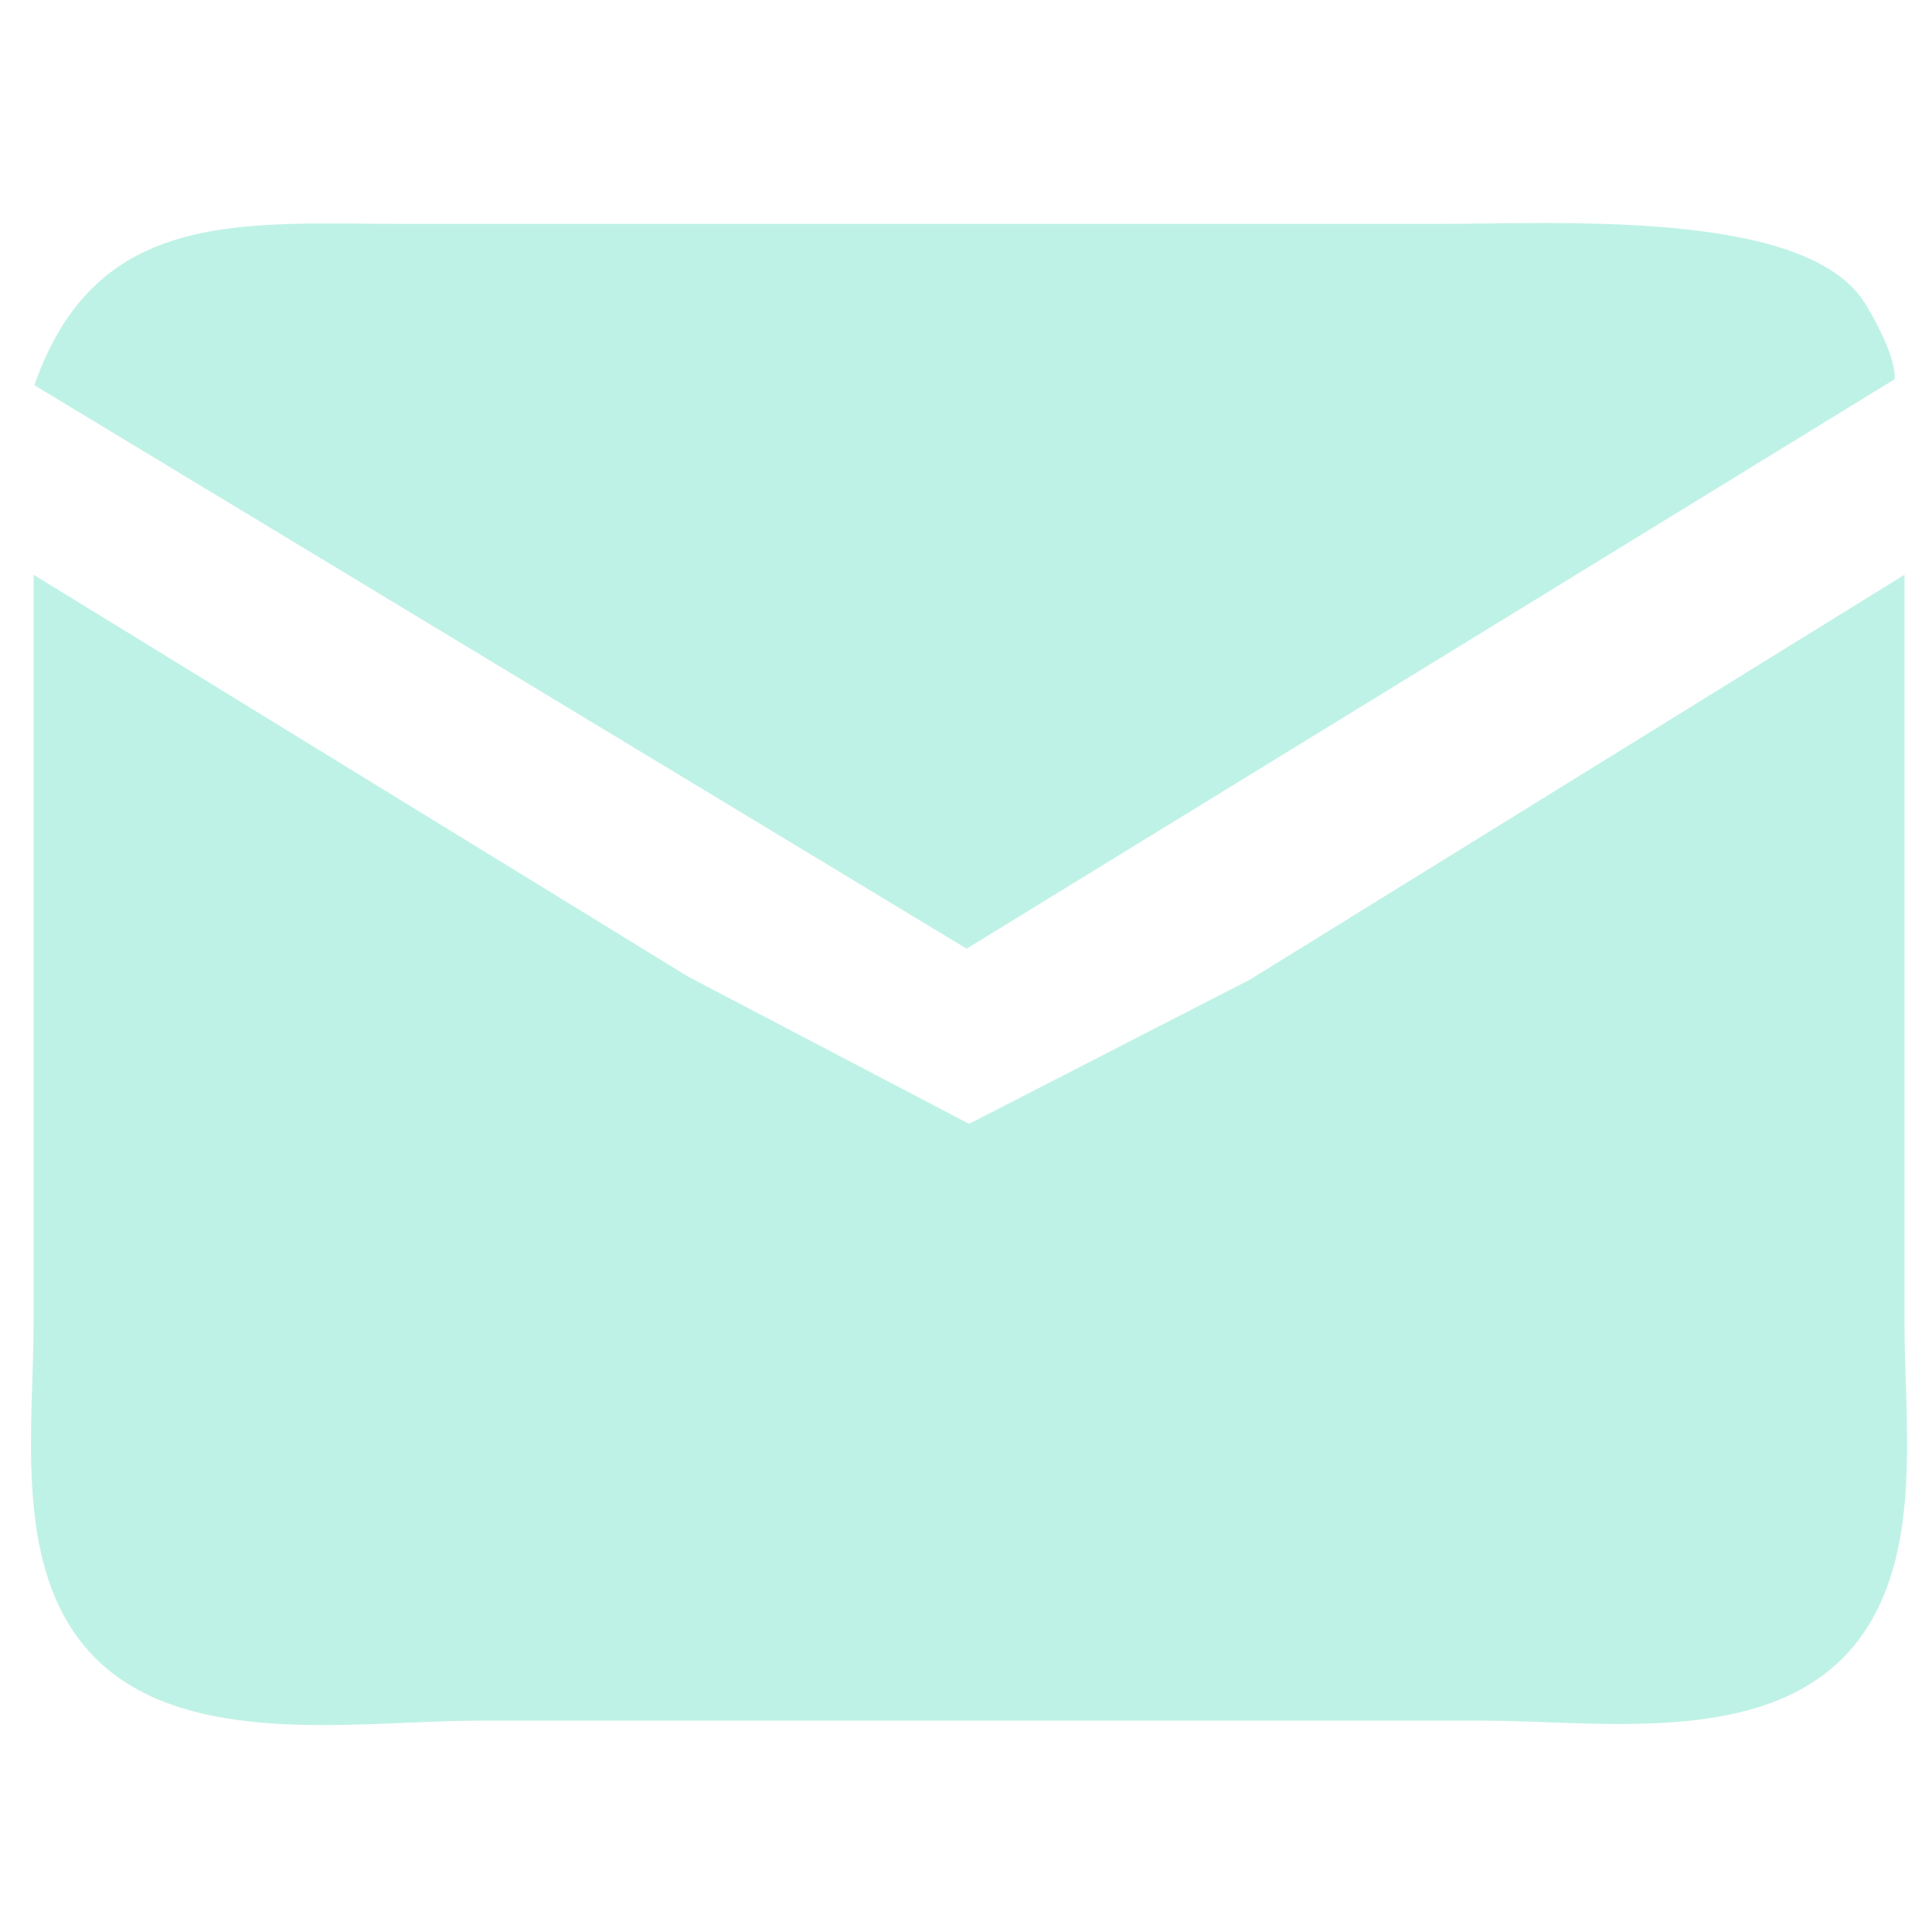 <?xml version="1.0" encoding="UTF-8" standalone="no"?>
<!-- Created with Inkscape (http://www.inkscape.org/) -->

<svg
   version="1.1"
   id="svg1668"
   width="96"
   height="96"
   viewBox="0 0 96 96"
   sodipodi:docname="mail.svg"
   inkscape:version="1.1.1 (3bf5ae0d25, 2021-09-20)"
   xmlns:inkscape="http://www.inkscape.org/namespaces/inkscape"
   xmlns:sodipodi="http://sodipodi.sourceforge.net/DTD/sodipodi-0.dtd"
   xmlns="http://www.w3.org/2000/svg"
   xmlns:svg="http://www.w3.org/2000/svg">
  <defs
     id="defs1672" />
  <sodipodi:namedview
     id="namedview1670"
     pagecolor="#ffffff"
     bordercolor="#666666"
     borderopacity="1.0"
     inkscape:pageshadow="2"
     inkscape:pageopacity="0.0"
     inkscape:pagecheckerboard="0"
     showgrid="false"
     inkscape:zoom="4.6770833"
     inkscape:cx="9.5144767"
     inkscape:cy="62.538976"
     inkscape:window-width="1920"
     inkscape:window-height="1057"
     inkscape:window-x="-8"
     inkscape:window-y="-8"
     inkscape:window-maximized="1"
     inkscape:current-layer="g1674" />
  <g
     inkscape:groupmode="layer"
     inkscape:label="Image"
     id="g1674">
    <path
       style="fill:#bff2e6;stroke:none;stroke-width:1.162;fill-opacity:1"
       d="M 48.031,47.14 94.14,18.845 C 94.241,17.918 93.255,15.954 92.541,14.874 89.416,10.396 77.354,11.127 71.393,11.127 H 20.261 c -8.117,0 -15.456,-0.877 -18.553,8.014 m -0.04,9.417 v 37.186 c 0,5.031 -0.957,11.55 2.335,15.811 4.3,5.566 13.598,3.944 19.744,3.944 h 49.969 c 5.913,0 14.453,1.399 18.582,-3.944 3.292,-4.261 2.335,-10.78 2.335,-15.811 V 28.558 L 62.096,48.683 48.151,55.843 34.206,48.536 Z"
       id="path2028"
       sodipodi:nodetypes="cccssccscssssccccc" />
  </g>
</svg>

